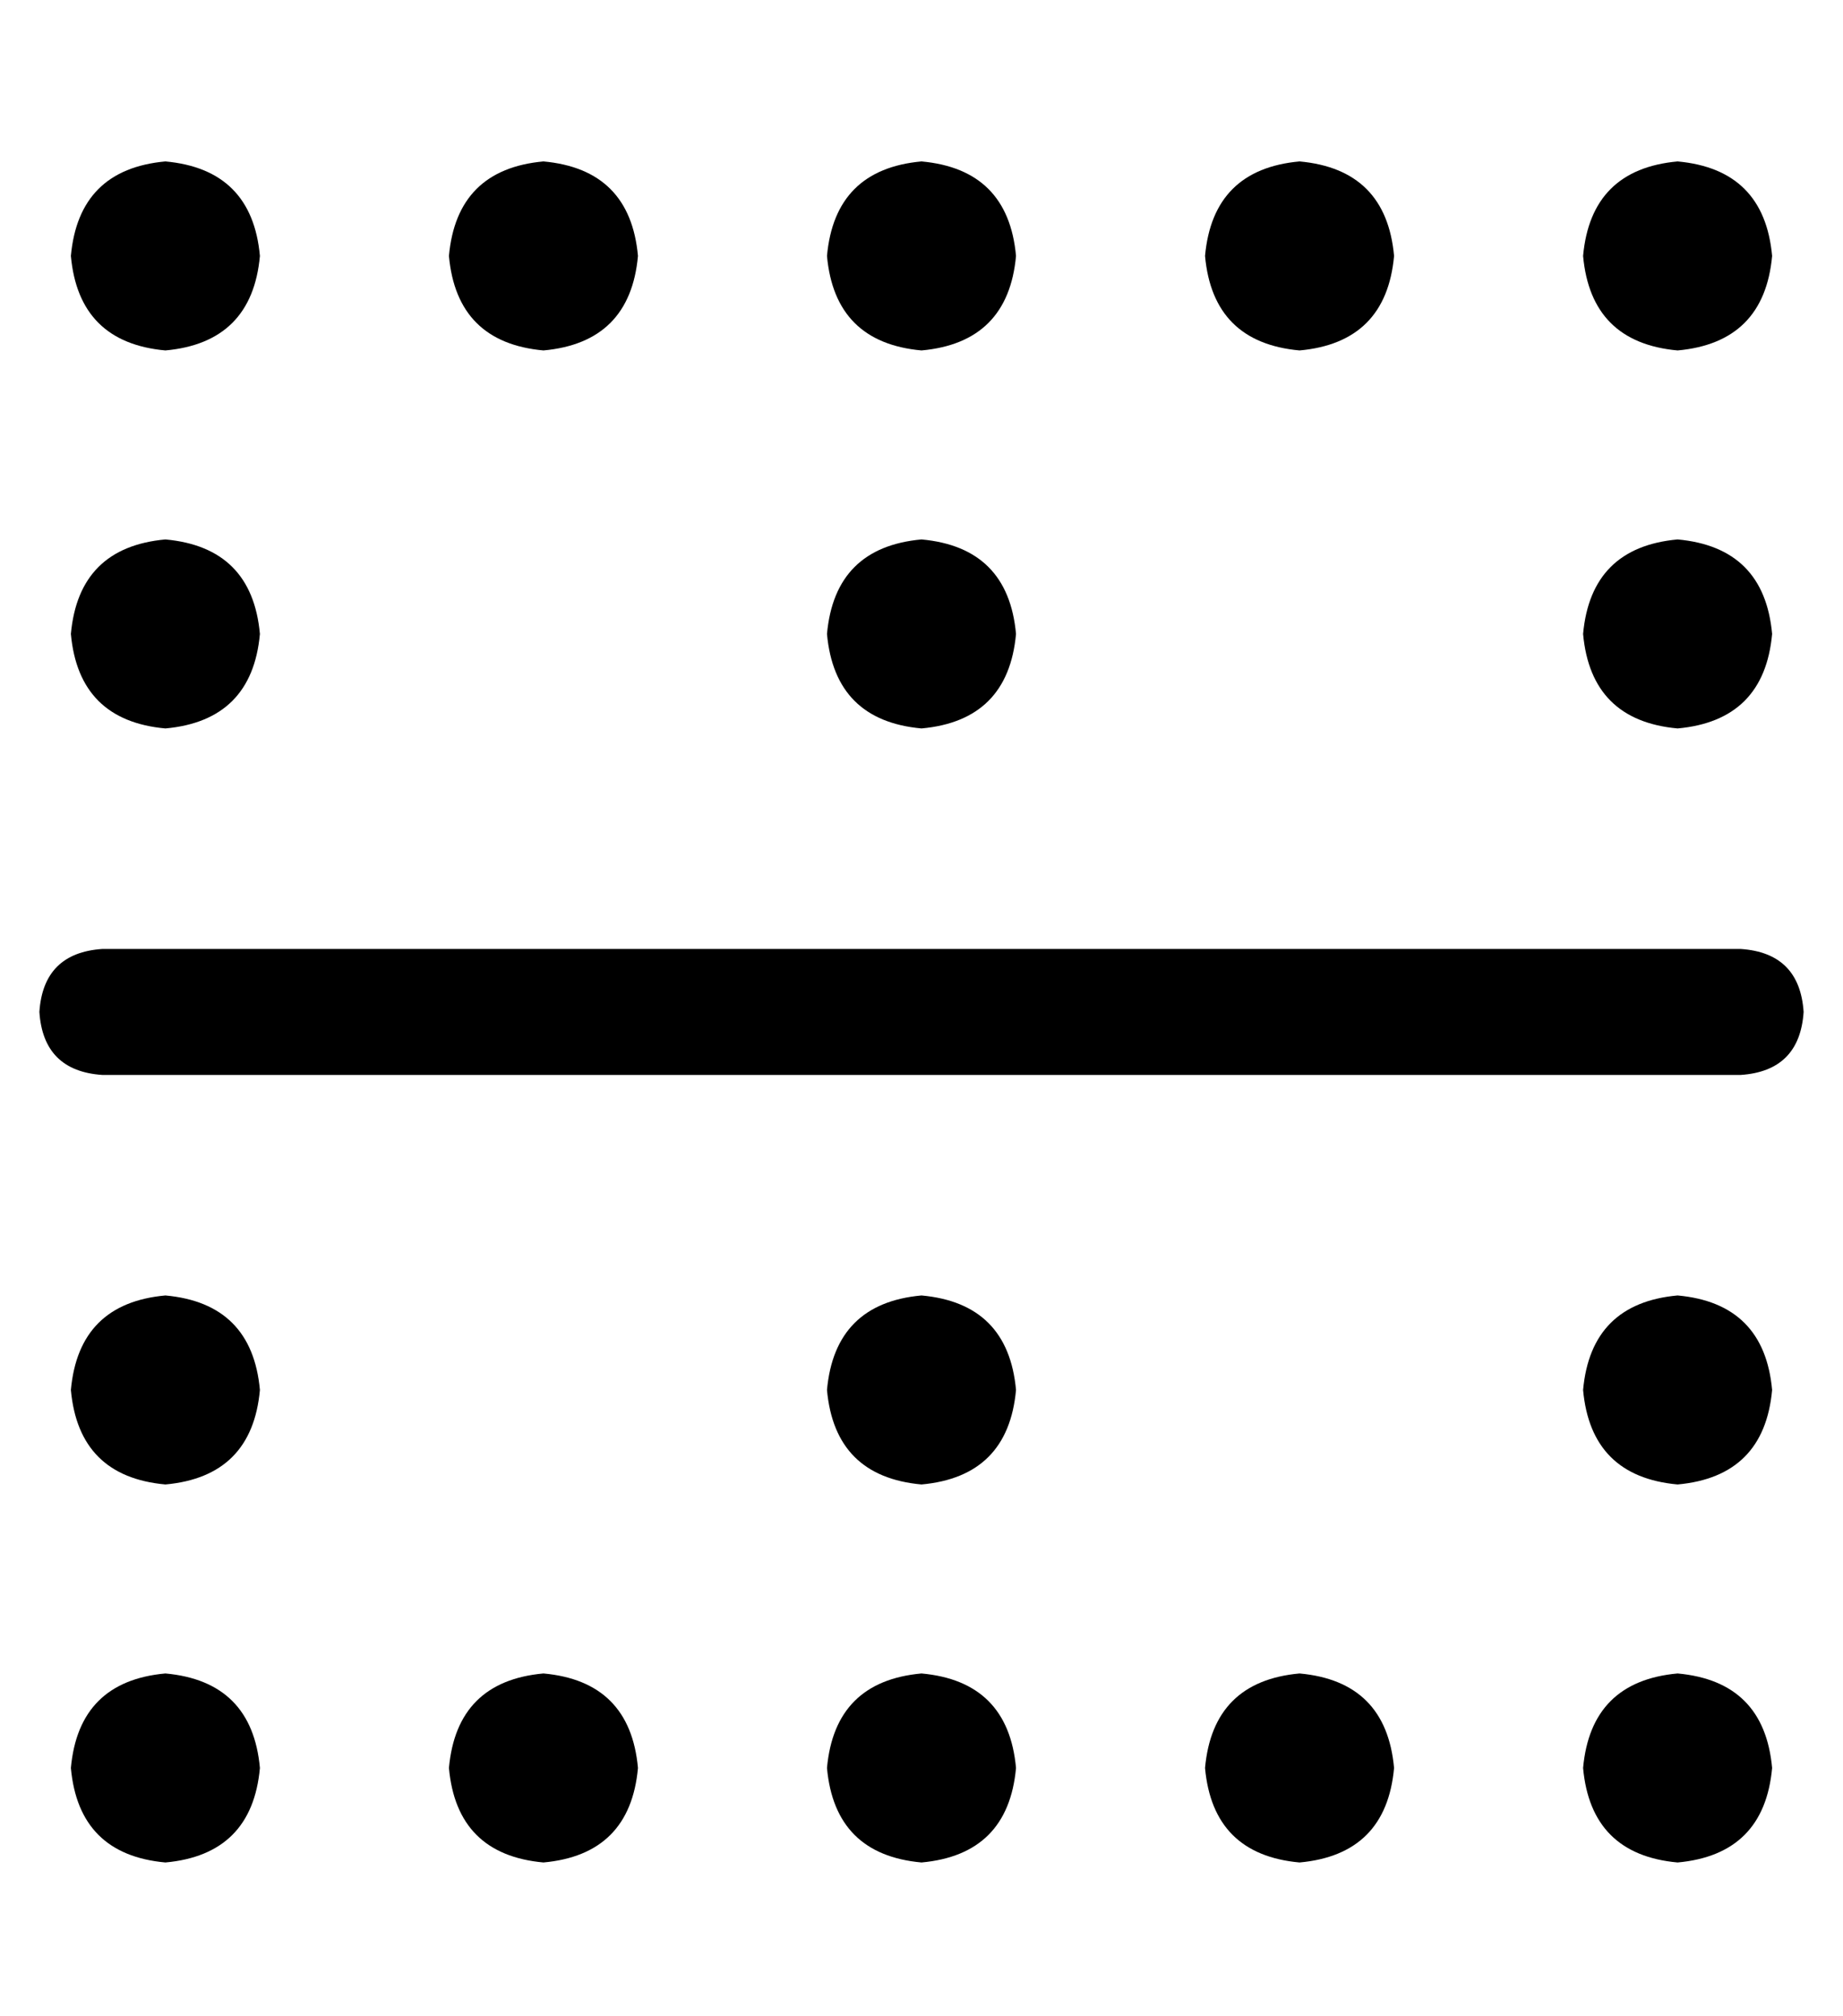 <?xml version="1.0" standalone="no"?>
<!DOCTYPE svg PUBLIC "-//W3C//DTD SVG 1.1//EN" "http://www.w3.org/Graphics/SVG/1.1/DTD/svg11.dtd" >
<svg xmlns="http://www.w3.org/2000/svg" xmlns:xlink="http://www.w3.org/1999/xlink" version="1.1" viewBox="-10 -40 468 512">
   <path fill="currentColor"
d="M16 201q-15 1 -16 16q1 15 16 16h416v0q15 -1 16 -16q-1 -15 -16 -16h-416v0zM32 49q22 -2 24 -24q-2 -22 -24 -24q-22 2 -24 24q2 22 24 24v0zM32 433q22 -2 24 -24q-2 -22 -24 -24q-22 2 -24 24q2 22 24 24v0zM128 49q22 -2 24 -24q-2 -22 -24 -24q-22 2 -24 24
q2 22 24 24v0zM128 433q22 -2 24 -24q-2 -22 -24 -24q-22 2 -24 24q2 22 24 24v0zM320 385q-22 2 -24 24q2 22 24 24q22 -2 24 -24q-2 -22 -24 -24v0zM320 49q22 -2 24 -24q-2 -22 -24 -24q-22 2 -24 24q2 22 24 24v0zM224 385q-22 2 -24 24q2 22 24 24q22 -2 24 -24
q-2 -22 -24 -24v0zM224 49q22 -2 24 -24q-2 -22 -24 -24q-22 2 -24 24q2 22 24 24v0zM416 385q-22 2 -24 24q2 22 24 24q22 -2 24 -24q-2 -22 -24 -24v0zM416 1q-22 2 -24 24q2 22 24 24q22 -2 24 -24q-2 -22 -24 -24v0zM224 289q-22 2 -24 24q2 22 24 24q22 -2 24 -24
q-2 -22 -24 -24v0zM416 337q22 -2 24 -24q-2 -22 -24 -24q-22 2 -24 24q2 22 24 24v0zM32 289q-22 2 -24 24q2 22 24 24q22 -2 24 -24q-2 -22 -24 -24v0zM416 145q22 -2 24 -24q-2 -22 -24 -24q-22 2 -24 24q2 22 24 24v0zM32 97q-22 2 -24 24q2 22 24 24q22 -2 24 -24
q-2 -22 -24 -24v0zM224 145q22 -2 24 -24q-2 -22 -24 -24q-22 2 -24 24q2 22 24 24v0z" />
</svg>
